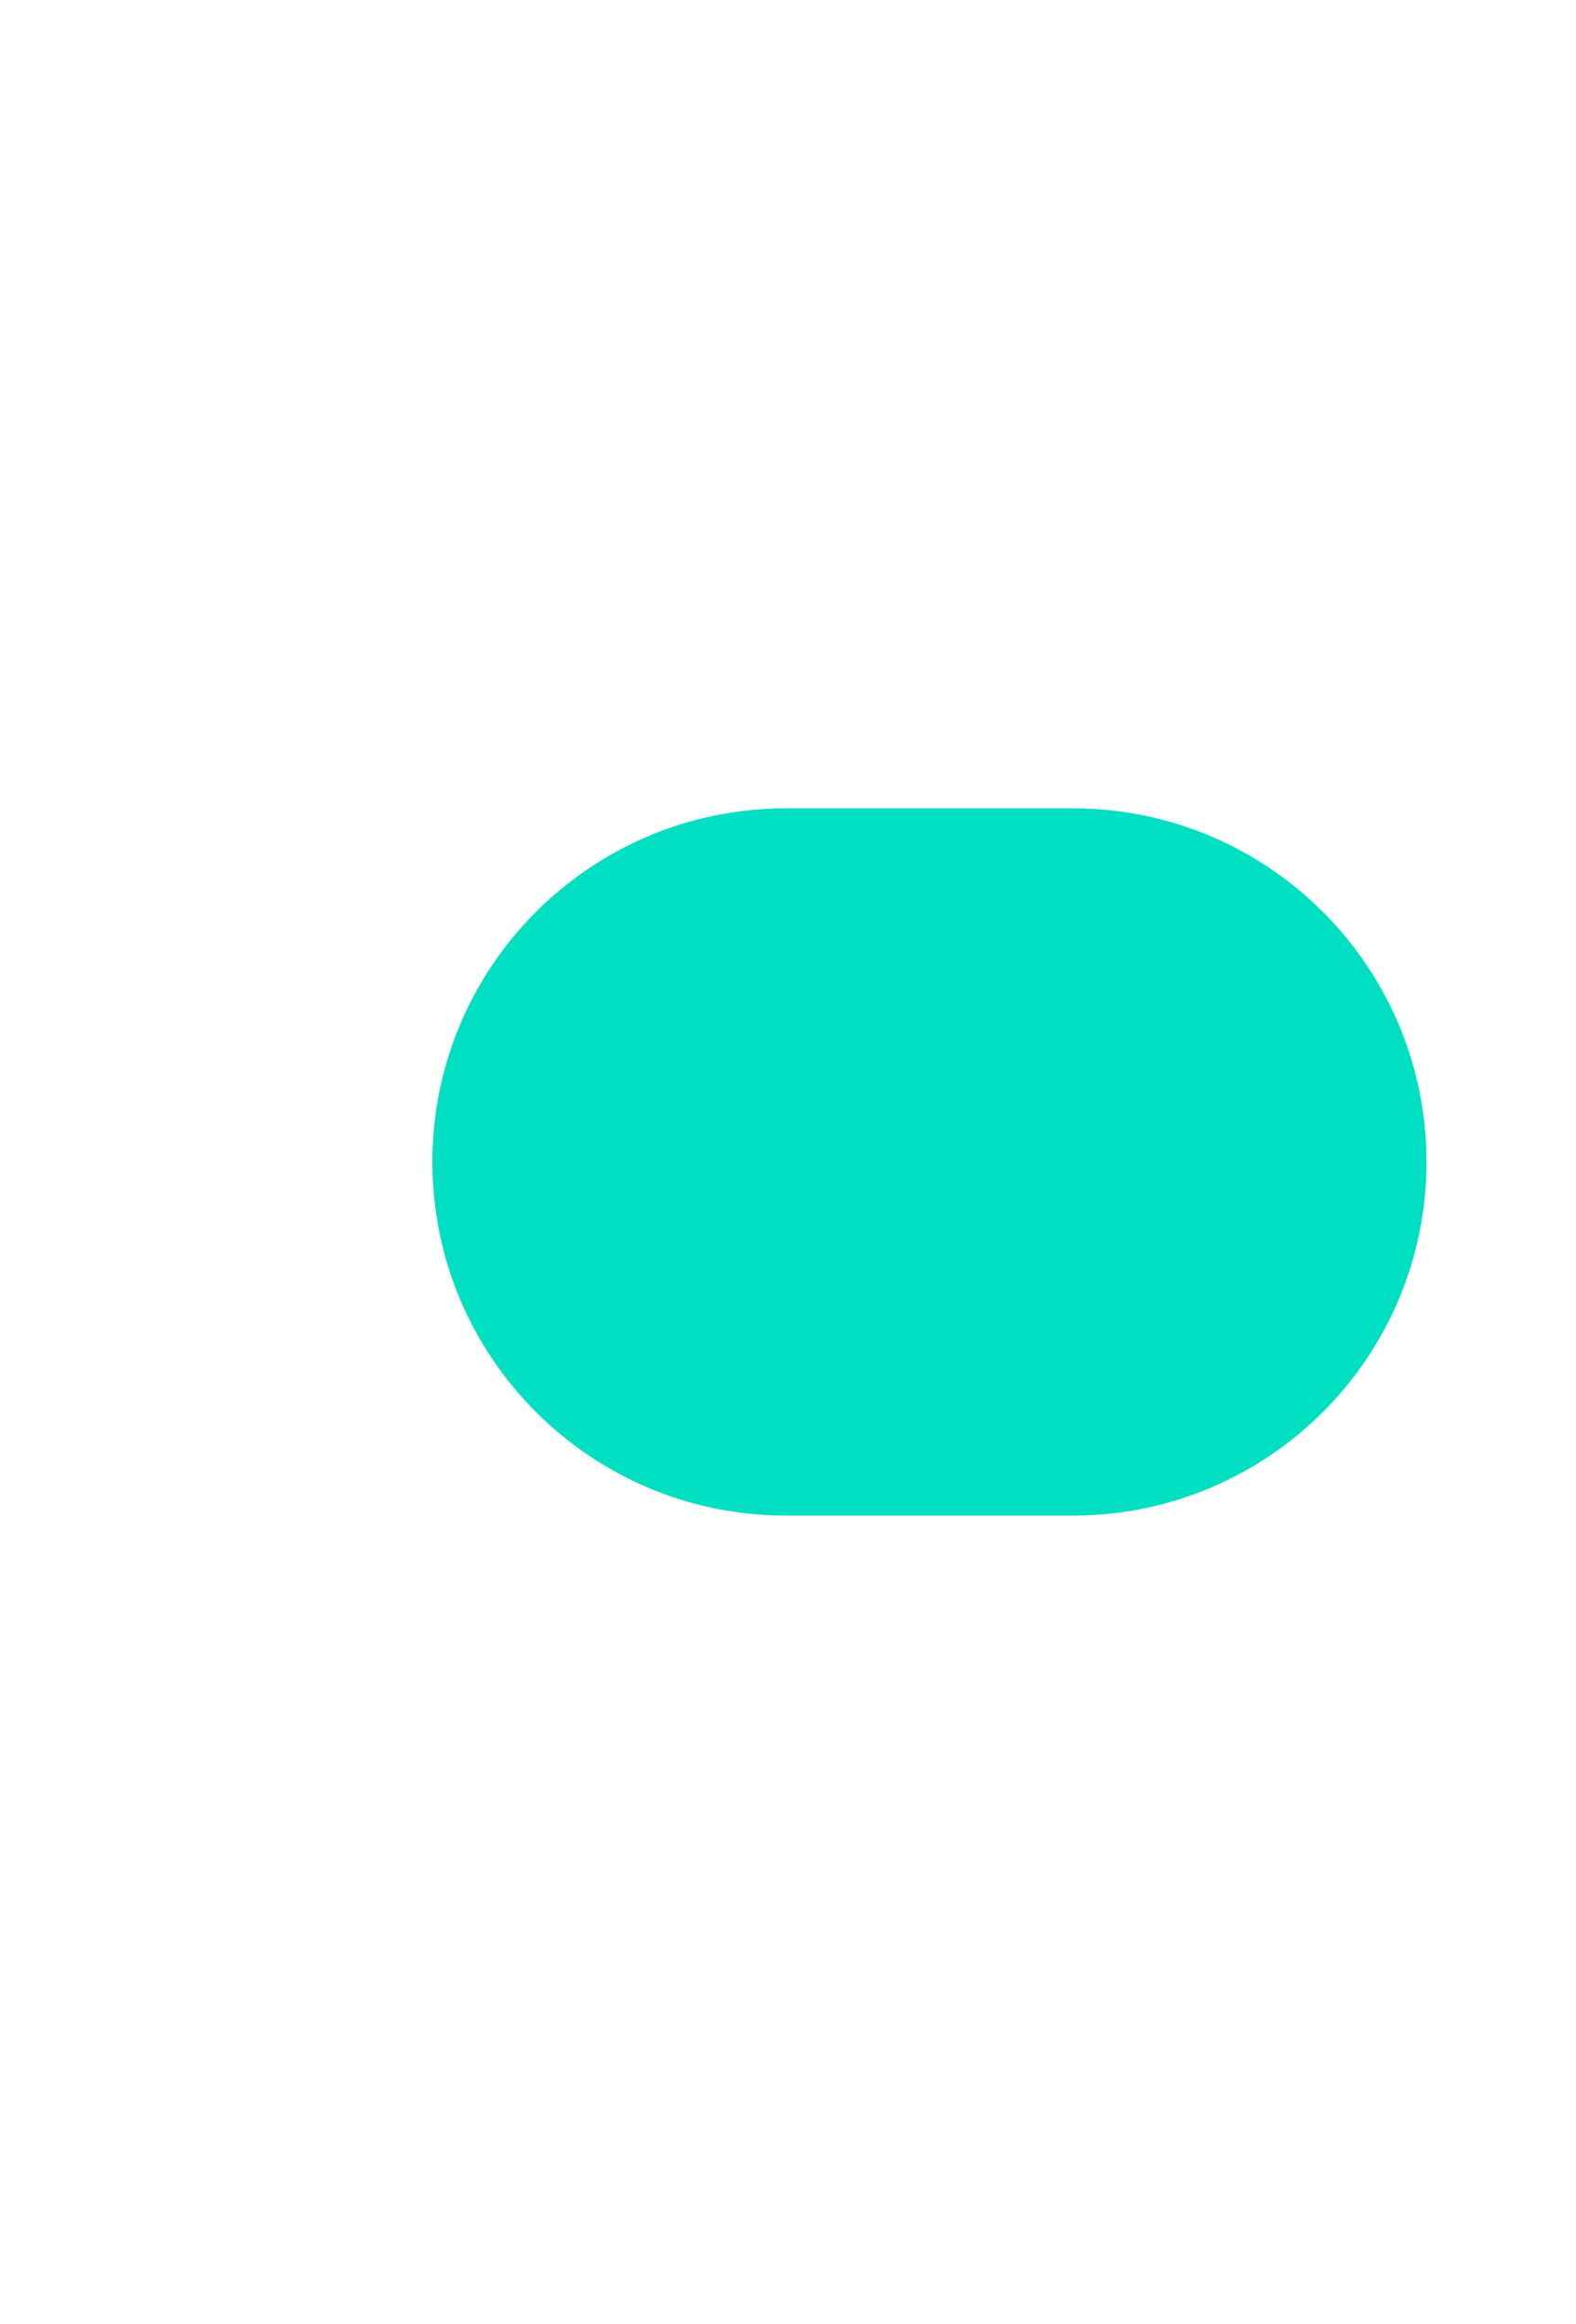 <svg width="390" height="575" viewBox="0 0 390 575" fill="none" xmlns="http://www.w3.org/2000/svg">
<g style="mix-blend-mode:overlay" filter="url(#filter0_f_244_5238)">
<path d="M107 287.5C107 239.175 146.175 200 194.5 200H265.5C313.825 200 353 239.175 353 287.5C353 335.825 313.825 375 265.5 375H194.5C146.175 375 107 335.825 107 287.5Z" fill="#00DFC2"/>
</g>
<defs>
<filter id="filter0_f_244_5238" x="-93" y="0" width="646" height="575" filterUnits="userSpaceOnUse" color-interpolation-filters="sRGB">
<feFlood flood-opacity="0" result="BackgroundImageFix"/>
<feBlend mode="normal" in="SourceGraphic" in2="BackgroundImageFix" result="shape"/>
<feGaussianBlur stdDeviation="100" result="effect1_foregroundBlur_244_5238"/>
</filter>
</defs>
</svg>
